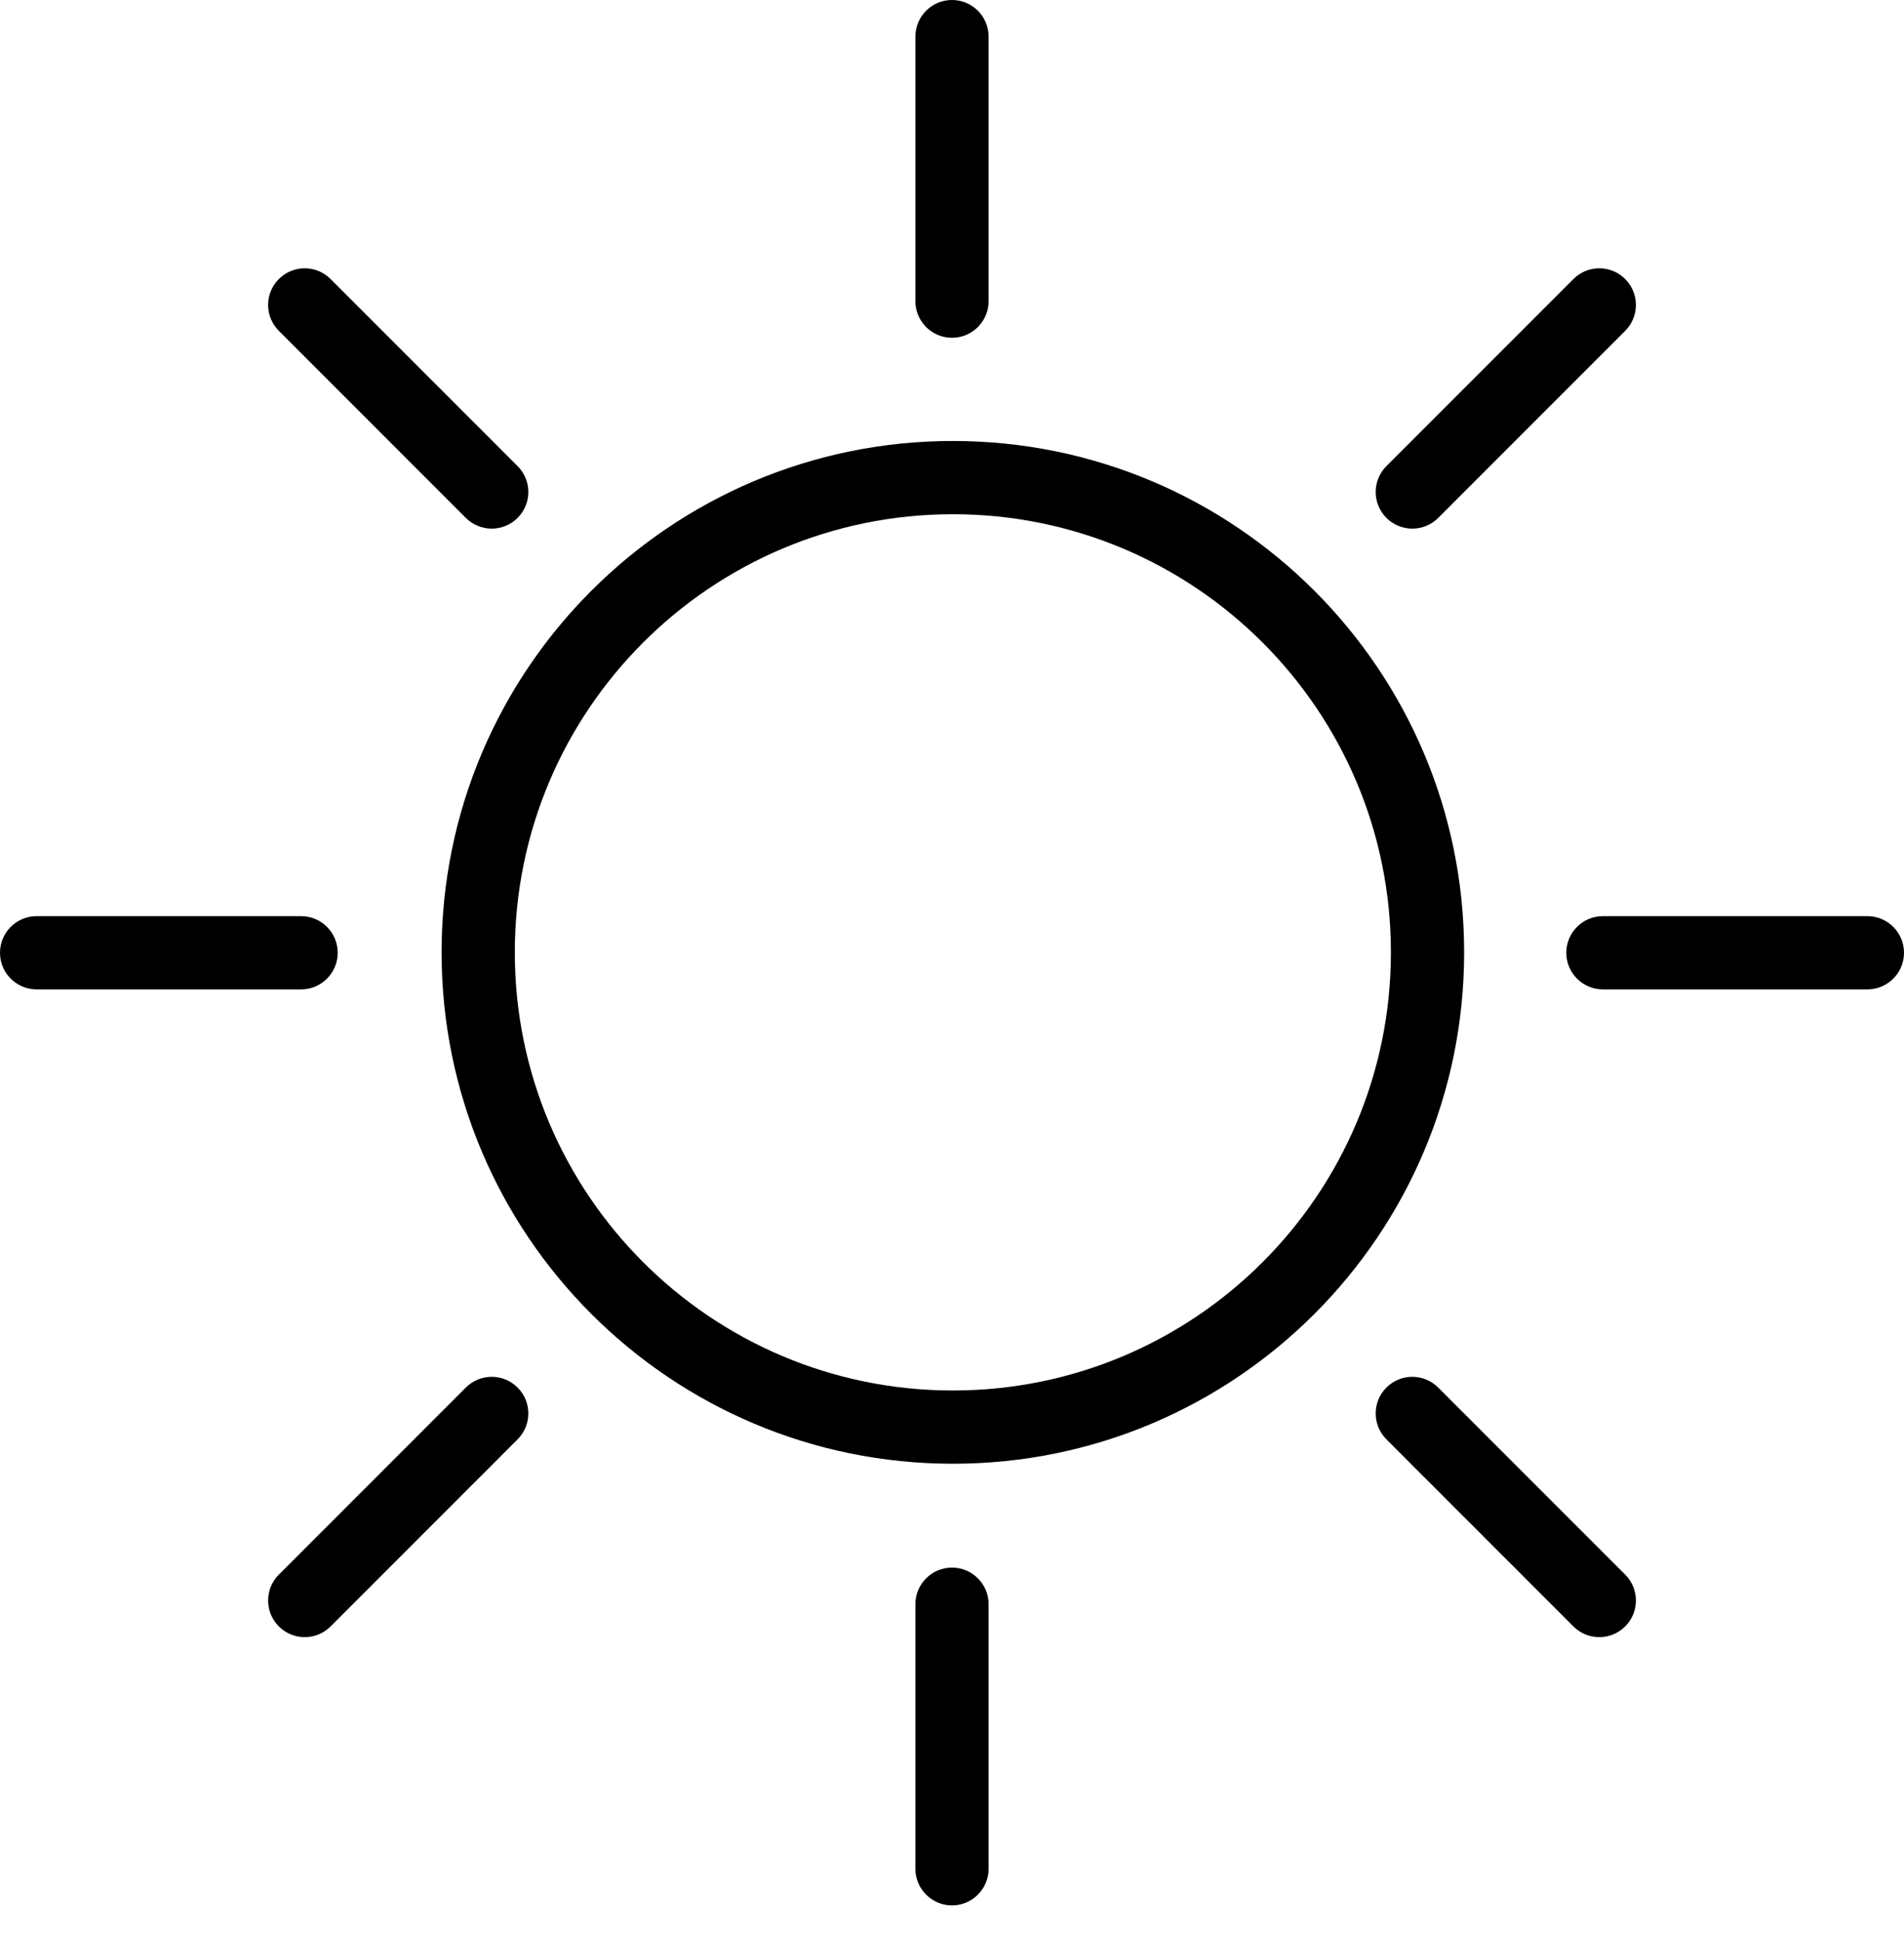 <svg width="52" height="53" viewBox="0 0 52 53" fill="none" xmlns="http://www.w3.org/2000/svg">
<path fill-rule="evenodd" clip-rule="evenodd" d="M26.024 14.041C19.417 14.041 14.06 19.397 14.06 26.004C14.06 32.611 19.417 37.967 26.024 37.967C32.631 37.967 37.987 32.611 37.987 26.004C37.987 19.397 32.631 14.041 26.024 14.041ZM12.06 26.004C12.06 18.292 18.312 12.041 26.024 12.041C33.736 12.041 39.987 18.292 39.987 26.004C39.987 33.715 33.736 39.967 26.024 39.967C18.312 39.967 12.06 33.715 12.06 26.004Z" fill="black"/>
<path fill-rule="evenodd" clip-rule="evenodd" d="M26 0C26.552 0 27 0.448 27 1V8.223C27 8.775 26.552 9.223 26 9.223C25.448 9.223 25 8.775 25 8.223V1C25 0.448 25.448 0 26 0Z" fill="black"/>
<path fill-rule="evenodd" clip-rule="evenodd" d="M26 42.803C26.552 42.803 27 43.251 27 43.803V51.026C27 51.578 26.552 52.026 26 52.026C25.448 52.026 25 51.578 25 51.026V43.803C25 43.251 25.448 42.803 26 42.803Z" fill="black"/>
<path fill-rule="evenodd" clip-rule="evenodd" d="M42.777 26.015C42.777 25.463 43.225 25.015 43.777 25.015H51C51.552 25.015 52 25.463 52 26.015C52 26.567 51.552 27.015 51 27.015H43.777C43.225 27.015 42.777 26.567 42.777 26.015Z" fill="black"/>
<path fill-rule="evenodd" clip-rule="evenodd" d="M0 26.015C0 25.463 0.448 25.015 1 25.015H8.223C8.775 25.015 9.223 25.463 9.223 26.015C9.223 26.567 8.775 27.015 8.223 27.015H1C0.448 27.015 0 26.567 0 26.015Z" fill="black"/>
<path fill-rule="evenodd" clip-rule="evenodd" d="M7.615 7.619C8.006 7.228 8.639 7.229 9.029 7.619L14.136 12.727C14.527 13.117 14.527 13.751 14.136 14.141C13.746 14.532 13.113 14.532 12.722 14.141L7.615 9.033C7.225 8.643 7.225 8.009 7.615 7.619Z" fill="black"/>
<path fill-rule="evenodd" clip-rule="evenodd" d="M37.864 37.887C38.255 37.496 38.888 37.496 39.279 37.887L44.386 42.995C44.776 43.385 44.776 44.018 44.385 44.409C43.995 44.799 43.362 44.799 42.971 44.409L37.864 39.301C37.474 38.91 37.474 38.277 37.864 37.887Z" fill="black"/>
<path fill-rule="evenodd" clip-rule="evenodd" d="M44.385 7.619C44.776 8.009 44.776 8.643 44.386 9.033L39.279 14.141C38.888 14.532 38.255 14.532 37.864 14.141C37.474 13.751 37.474 13.117 37.864 12.727L42.971 7.619C43.362 7.229 43.995 7.228 44.385 7.619Z" fill="black"/>
<path fill-rule="evenodd" clip-rule="evenodd" d="M14.136 37.887C14.527 38.277 14.527 38.91 14.136 39.301L9.029 44.409C8.639 44.799 8.006 44.799 7.615 44.409C7.225 44.018 7.225 43.385 7.615 42.995L12.722 37.887C13.113 37.496 13.746 37.496 14.136 37.887Z" fill="black"/>
</svg>
